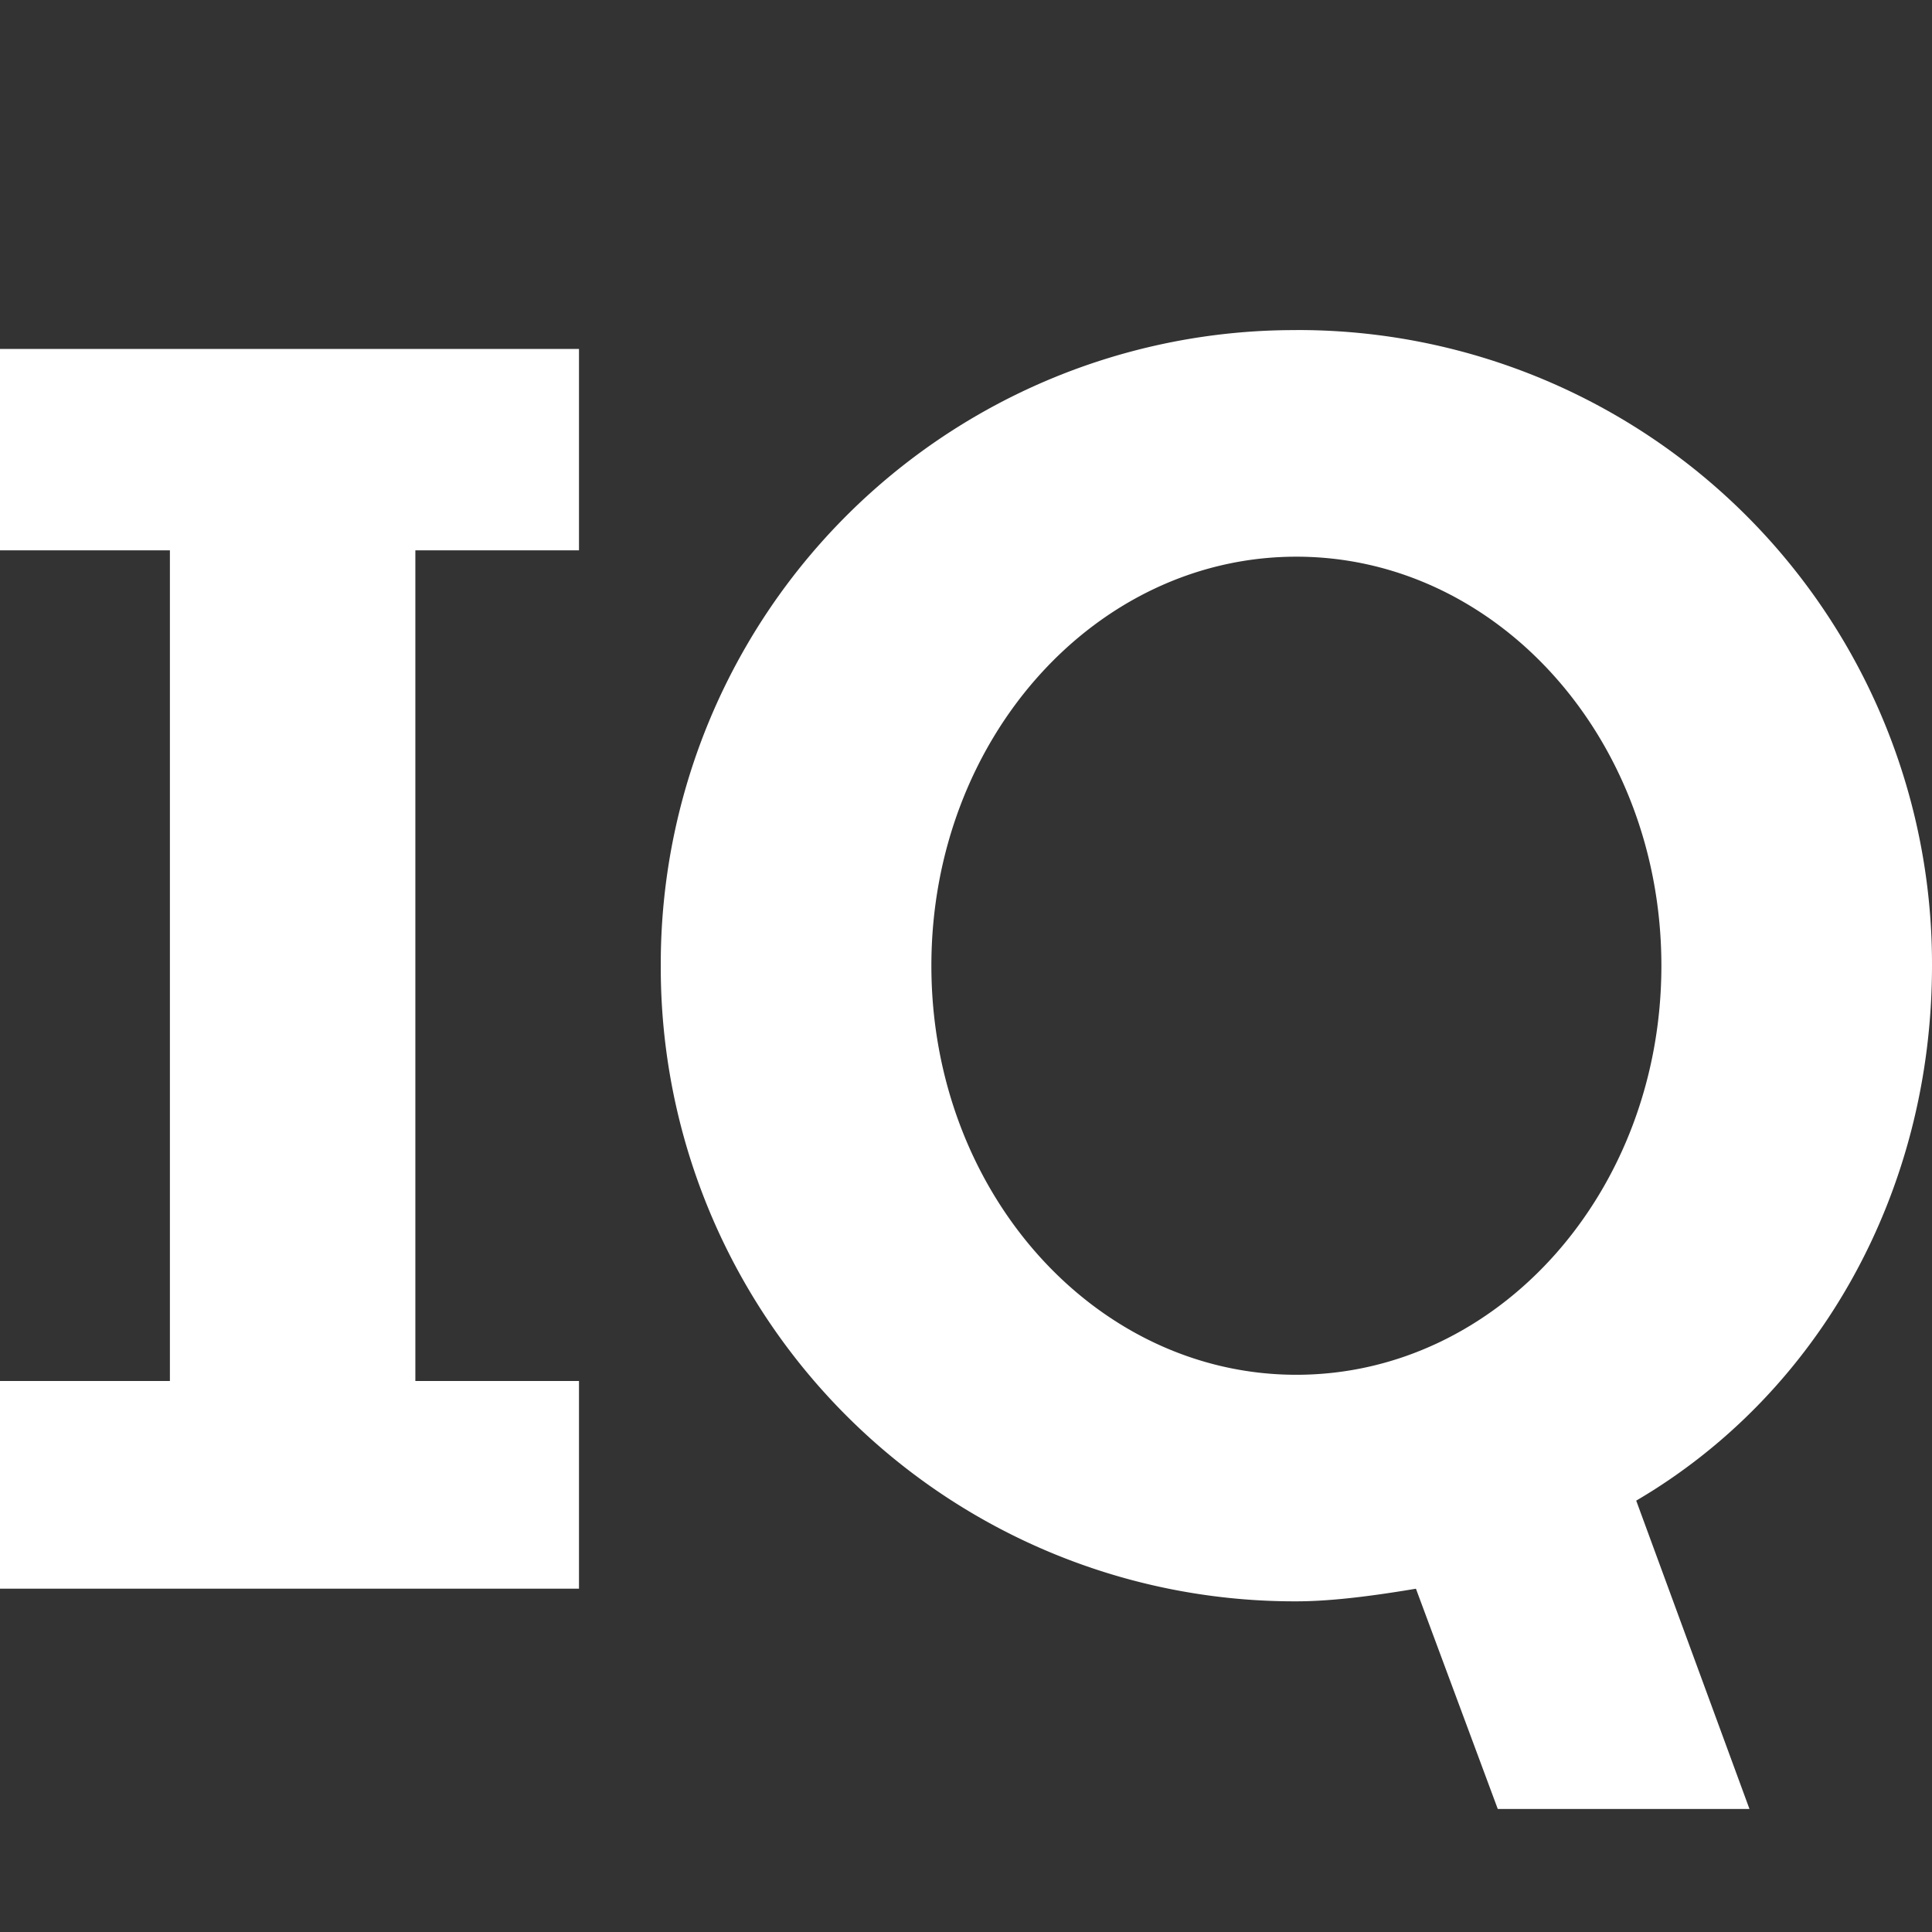 <svg xmlns="http://www.w3.org/2000/svg" width="72" height="72" fill="none" viewBox="0 0 72 72"><rect x="0" y="0" width="72" height="72" fill="#333333" stroke="none"/><path fill="#fff" fill-rule="evenodd" d="M48.312 12.3A23.62 23.62 0 0 1 72 35.989c0 8.443-4.222 15.948-11.023 19.935l4.221 11.492h-9.38l-3.05-8.209c-1.407.235-3.049.47-4.456.47a23.62 23.62 0 0 1-23.687-23.688 23.62 23.62 0 0 1 23.687-23.687m0 8.444c-7.505 0-13.602 6.801-13.602 15.244s6.097 15.244 13.602 15.244 13.603-6.8 13.603-15.244-6.098-15.244-13.603-15.244" clip-rule="evenodd"/><path fill="#fff" d="M6.332 20.509H0v-7.505h21.577v7.505h-6.098v30.957h6.098v7.74H0v-7.74h6.332z"/></svg>